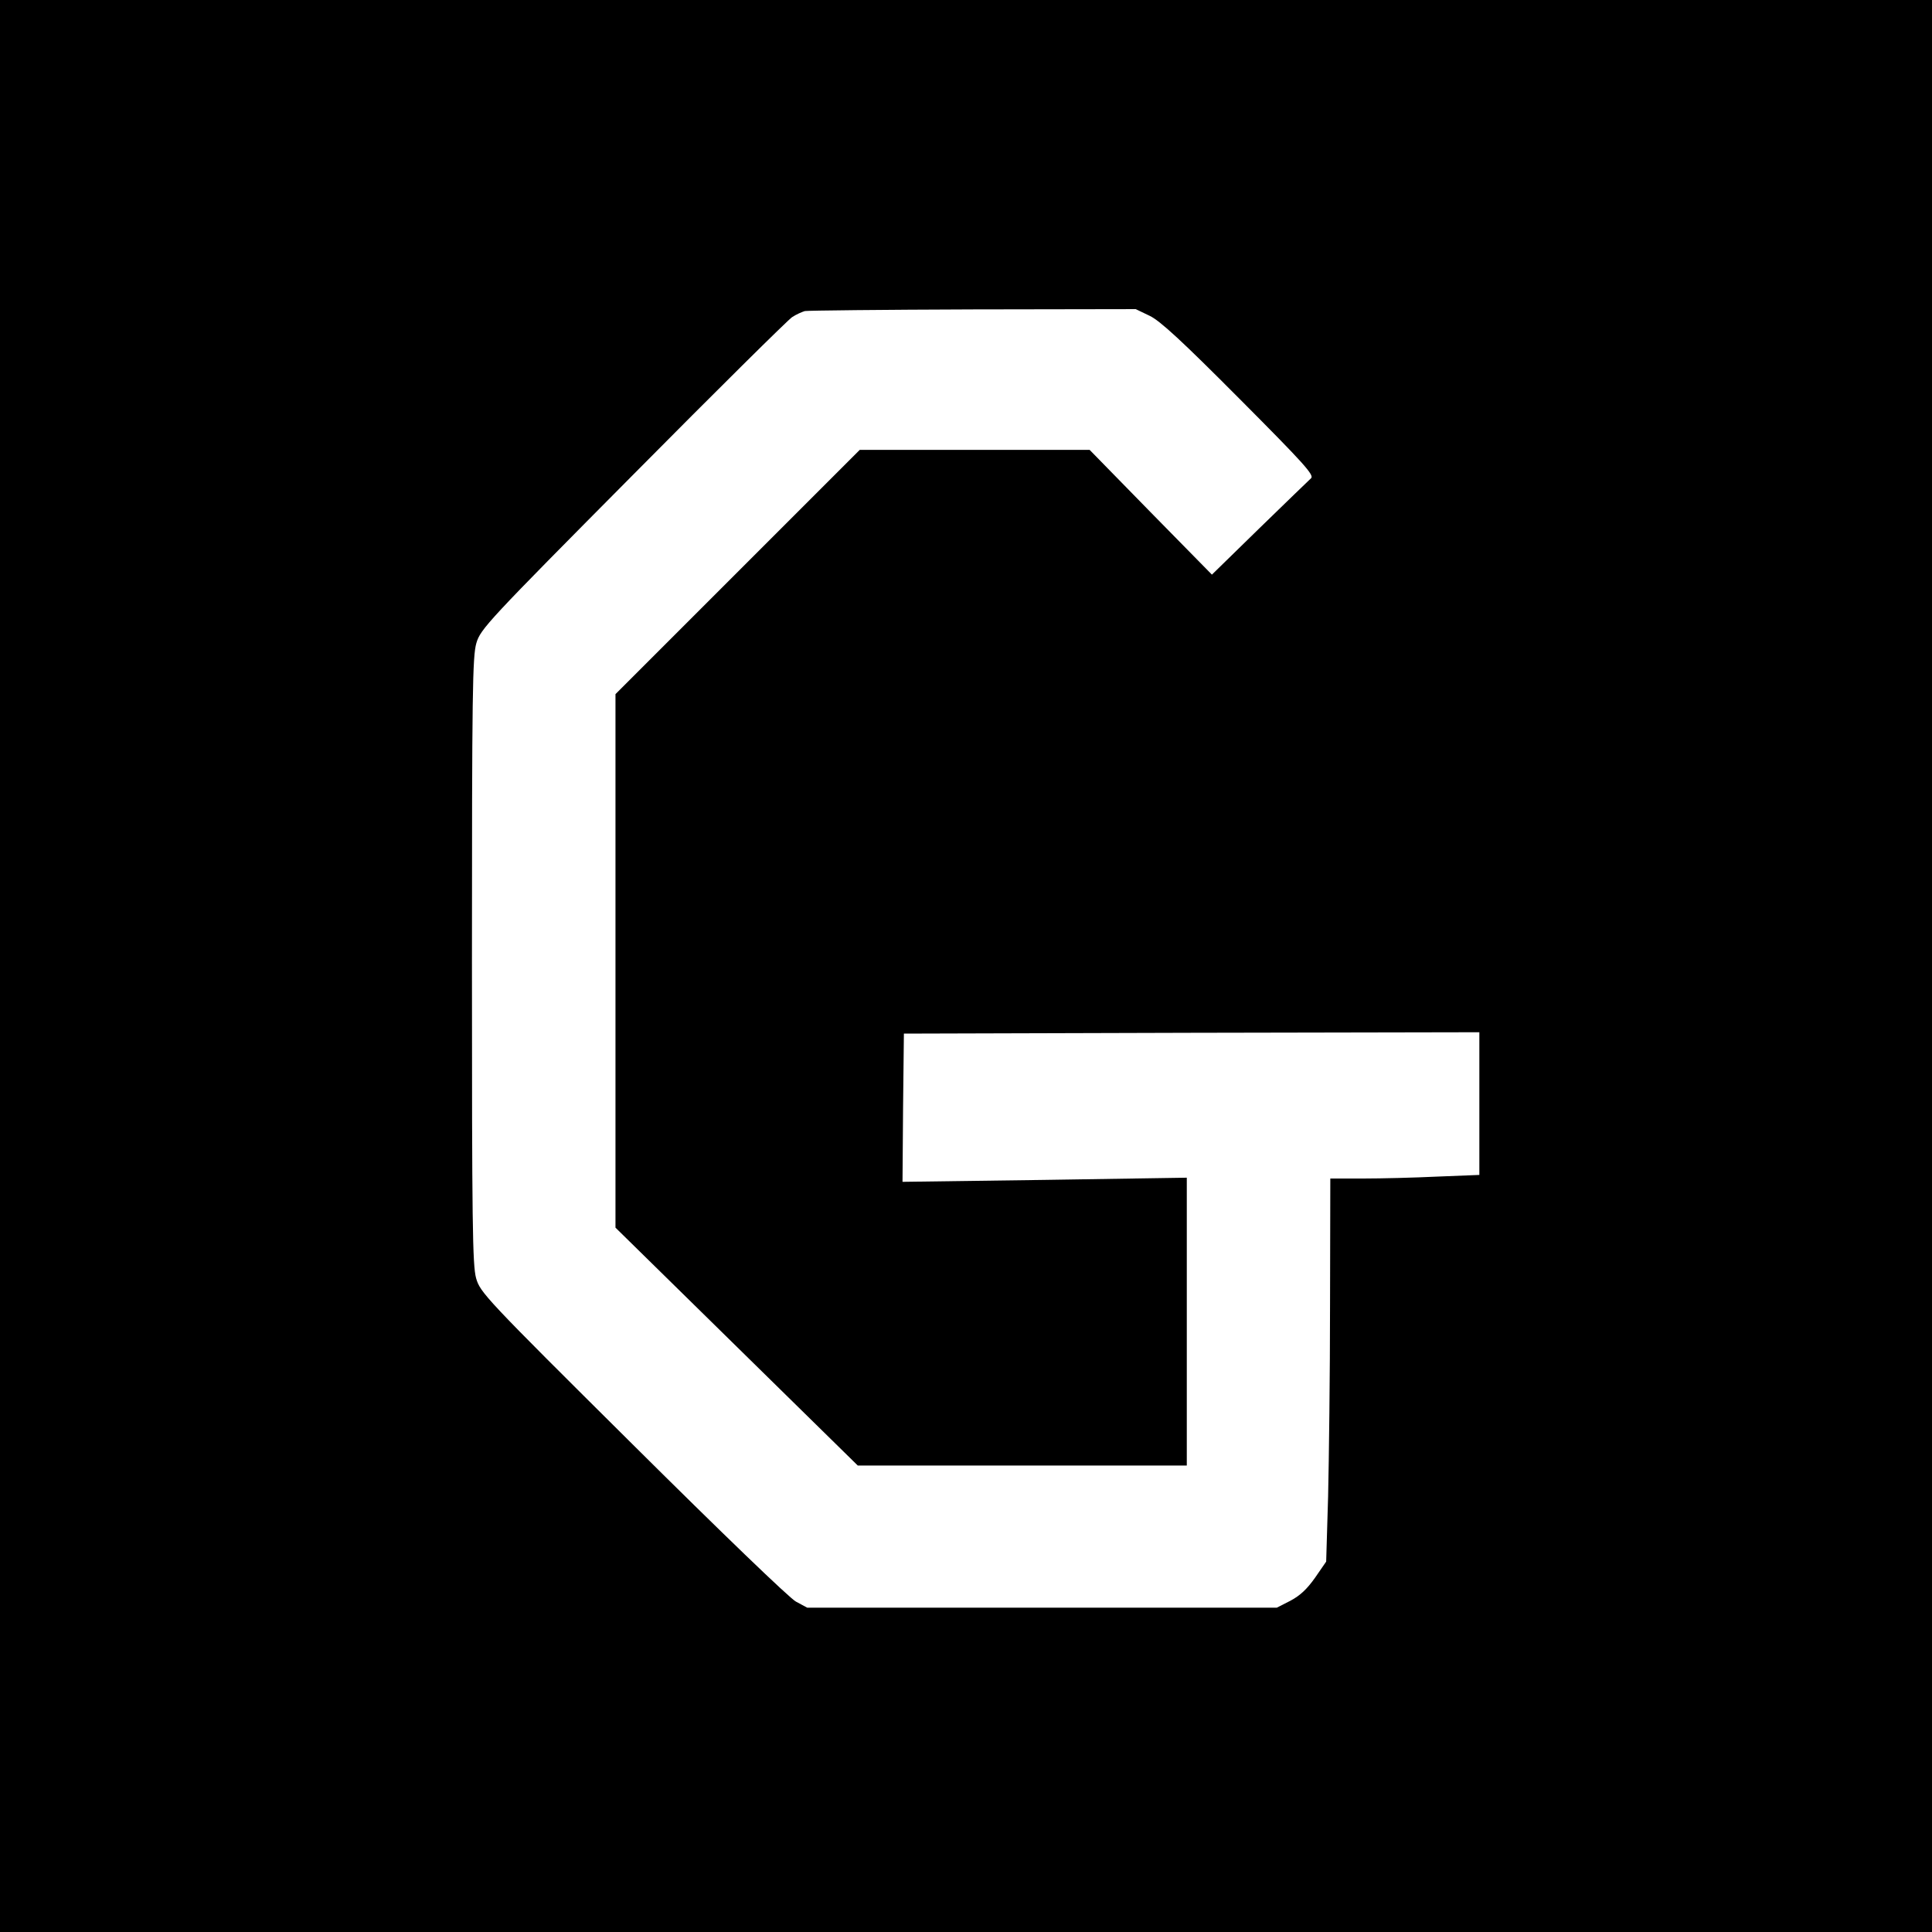 <?xml version="1.0" standalone="no"?>
<!DOCTYPE svg PUBLIC "-//W3C//DTD SVG 20010904//EN"
 "http://www.w3.org/TR/2001/REC-SVG-20010904/DTD/svg10.dtd">
<svg version="1.0" xmlns="http://www.w3.org/2000/svg"
 width="700pt" height="700pt" viewBox="0 0 700 700"
 preserveAspectRatio="xMidYMid meet">
<g transform="translate(0,700) scale(0.1,-0.1)"
fill="#000000" stroke="none">
<path d="M0 3500 l0 -3500 3500 0 3500 0 0 3500 0 3500 -3500 0 -3500 0 0
-3500z m4165 2356 c38 -18 117 -91 325 -300 236 -237 273 -278 260 -289 -8 -7
-92 -89 -187 -181 l-172 -168 -222 226 -221 226 -417 0 -416 0 -442 -442 -443
-443 0 -966 0 -967 439 -431 439 -431 596 0 596 0 0 521 0 522 -515 -8 -515
-7 2 268 3 269 1043 3 1042 2 0 -258 0 -259 -152 -6 c-83 -4 -204 -7 -270 -7
l-118 0 -1 -457 c0 -252 -4 -564 -7 -695 l-7 -236 -40 -58 c-29 -41 -54 -65
-90 -84 l-49 -25 -851 0 -850 0 -41 22 c-23 12 -271 251 -592 570 -536 532
-552 550 -567 602 -13 48 -15 196 -15 1151 0 973 2 1102 16 1150 15 51 41 79
567 609 303 306 563 563 577 572 15 10 36 19 46 22 10 2 285 5 609 6 l590 1
50 -24z"/>
</g>
</svg>
